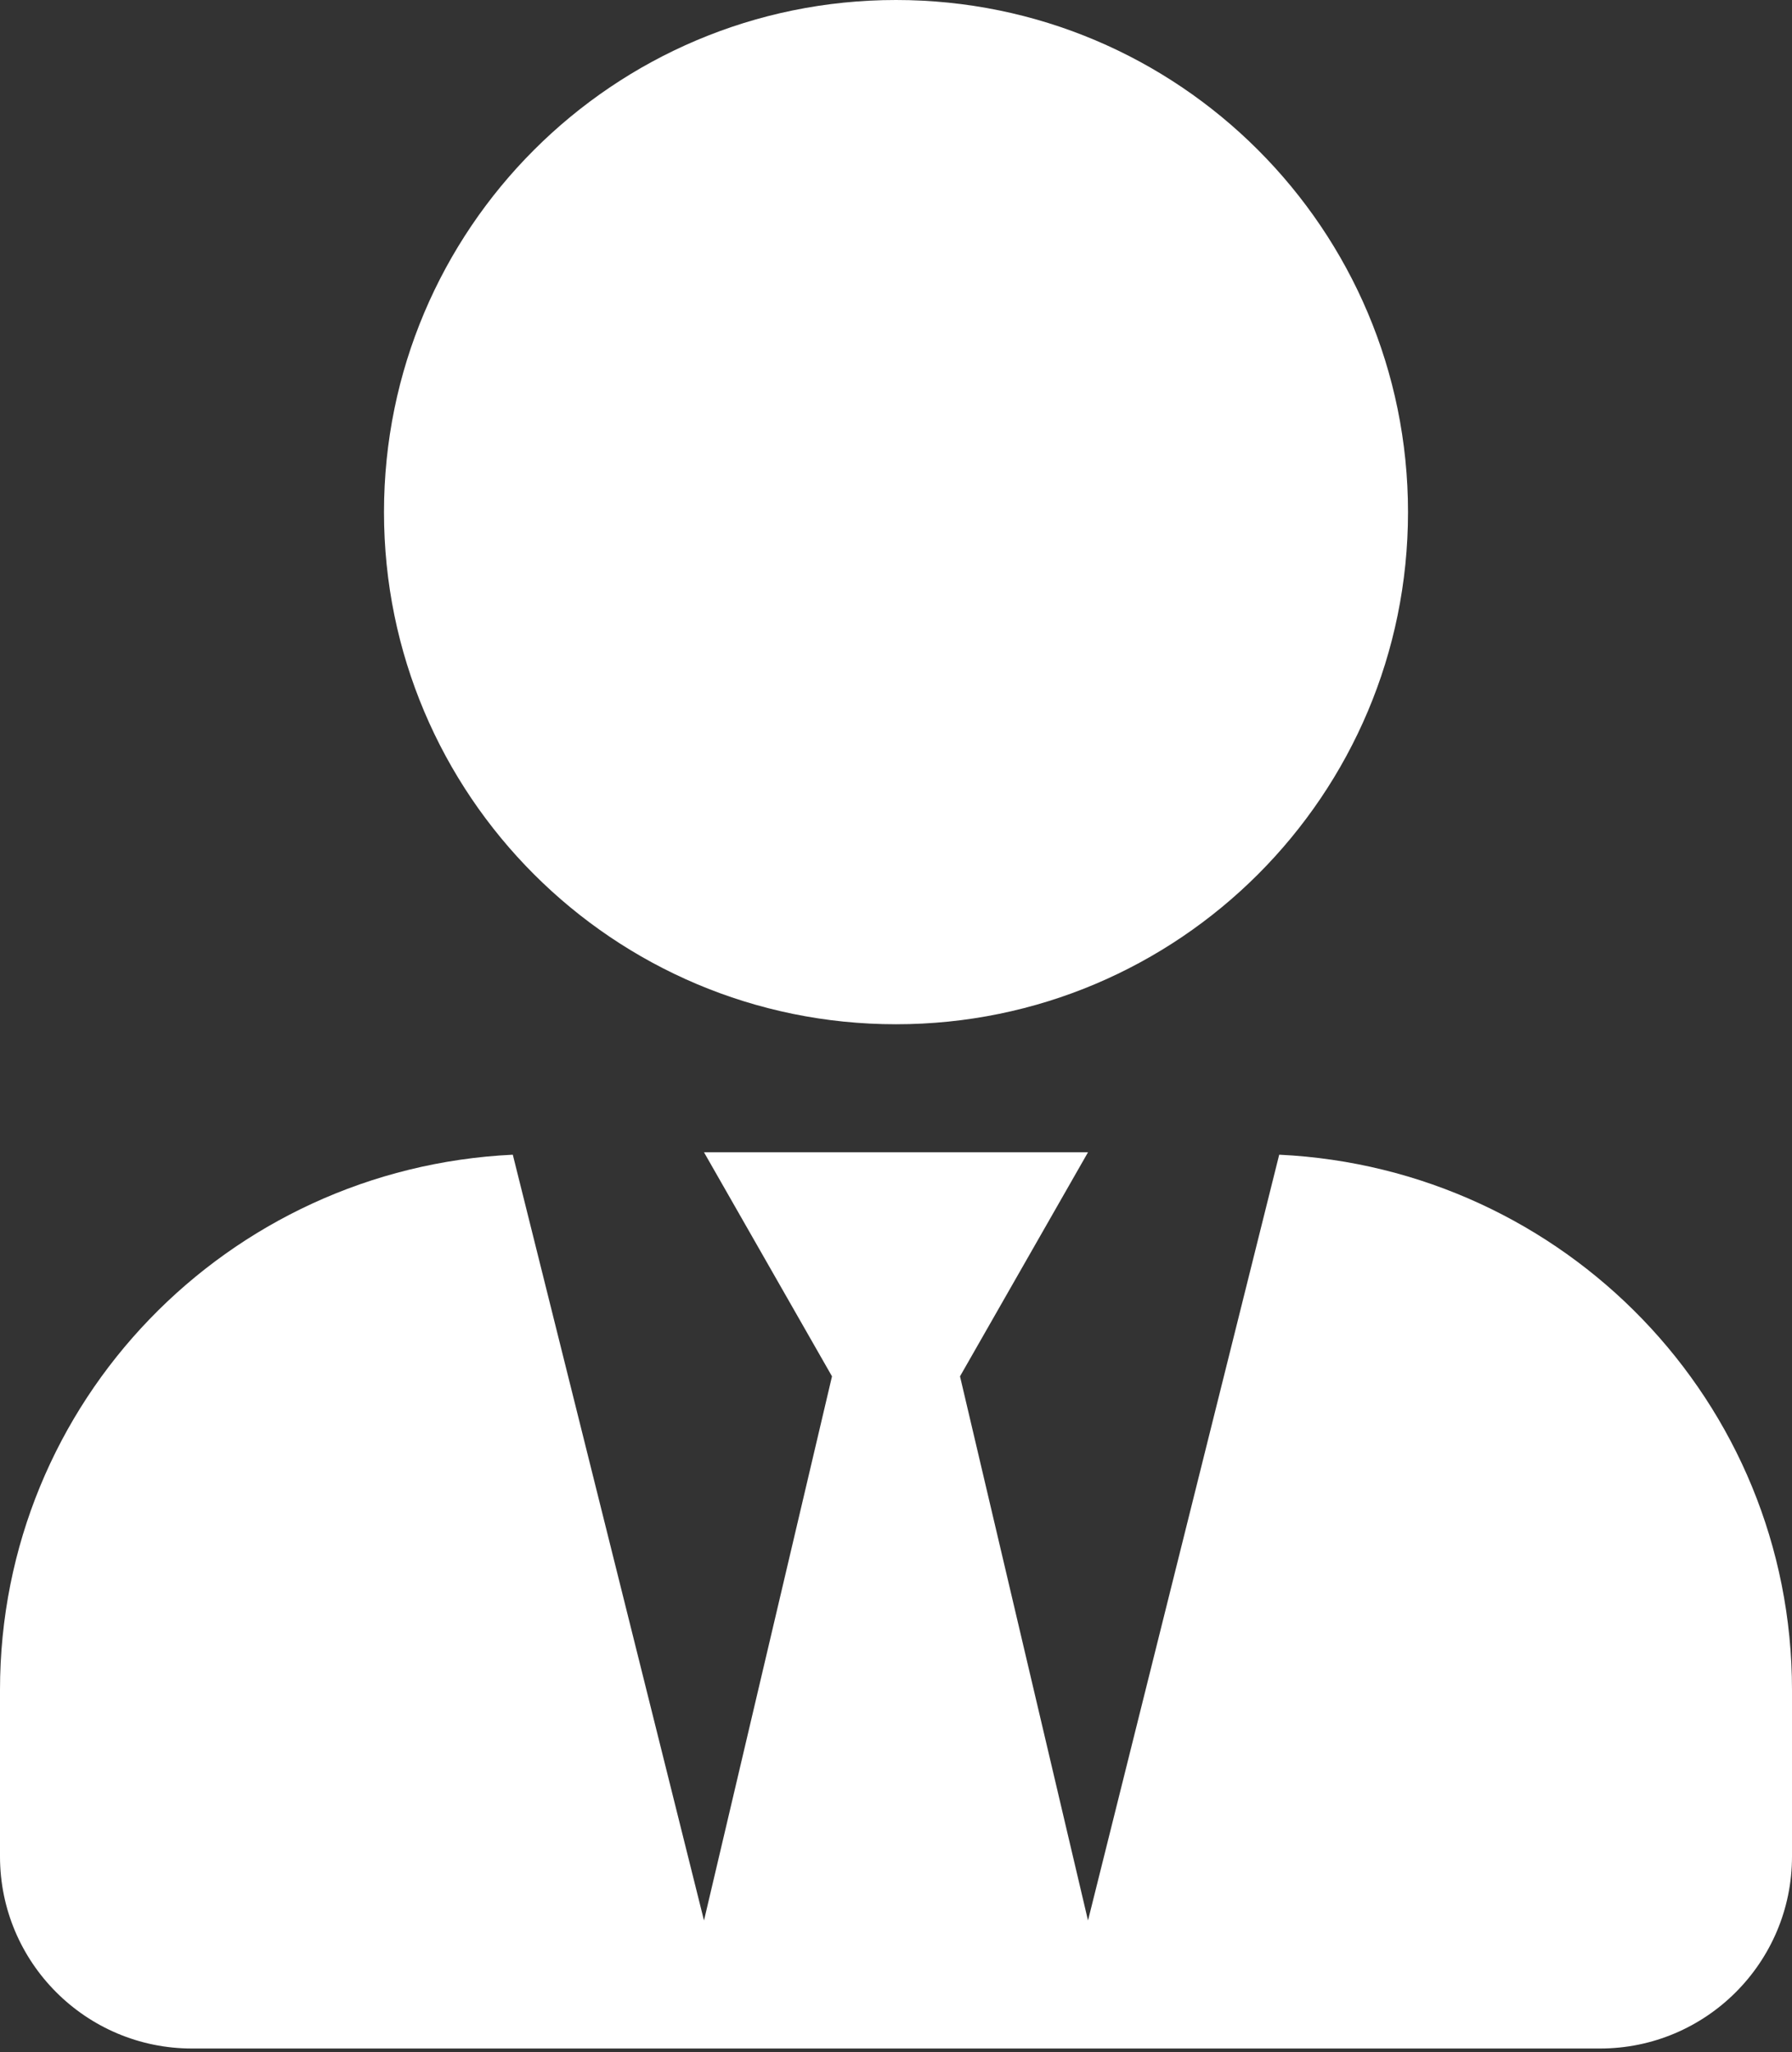 <svg width="145" height="166" viewBox="0 0 145 166" fill="none" xmlns="http://www.w3.org/2000/svg">
<rect x="0" y="0" width="145" height="166" fill="#333333" stroke="none"/>
<path d="M72.5 82.857C95.383 82.857 113.929 64.311 113.929 41.429C113.929 18.546 95.383 0 72.5 0C49.617 0 31.071 18.546 31.071 41.429C31.071 64.311 49.617 82.857 72.5 82.857ZM103.507 93.409L88.036 155.357L77.679 111.339L88.036 93.214H56.964L67.321 111.339L56.964 155.357L41.493 93.409C18.416 94.509 0 113.378 0 136.714V150.179C0 158.756 6.959 165.714 15.536 165.714H129.464C138.041 165.714 145 158.756 145 150.179V136.714C145 113.378 126.584 94.509 103.507 93.409V93.409Z" fill="white"/>
</svg>
